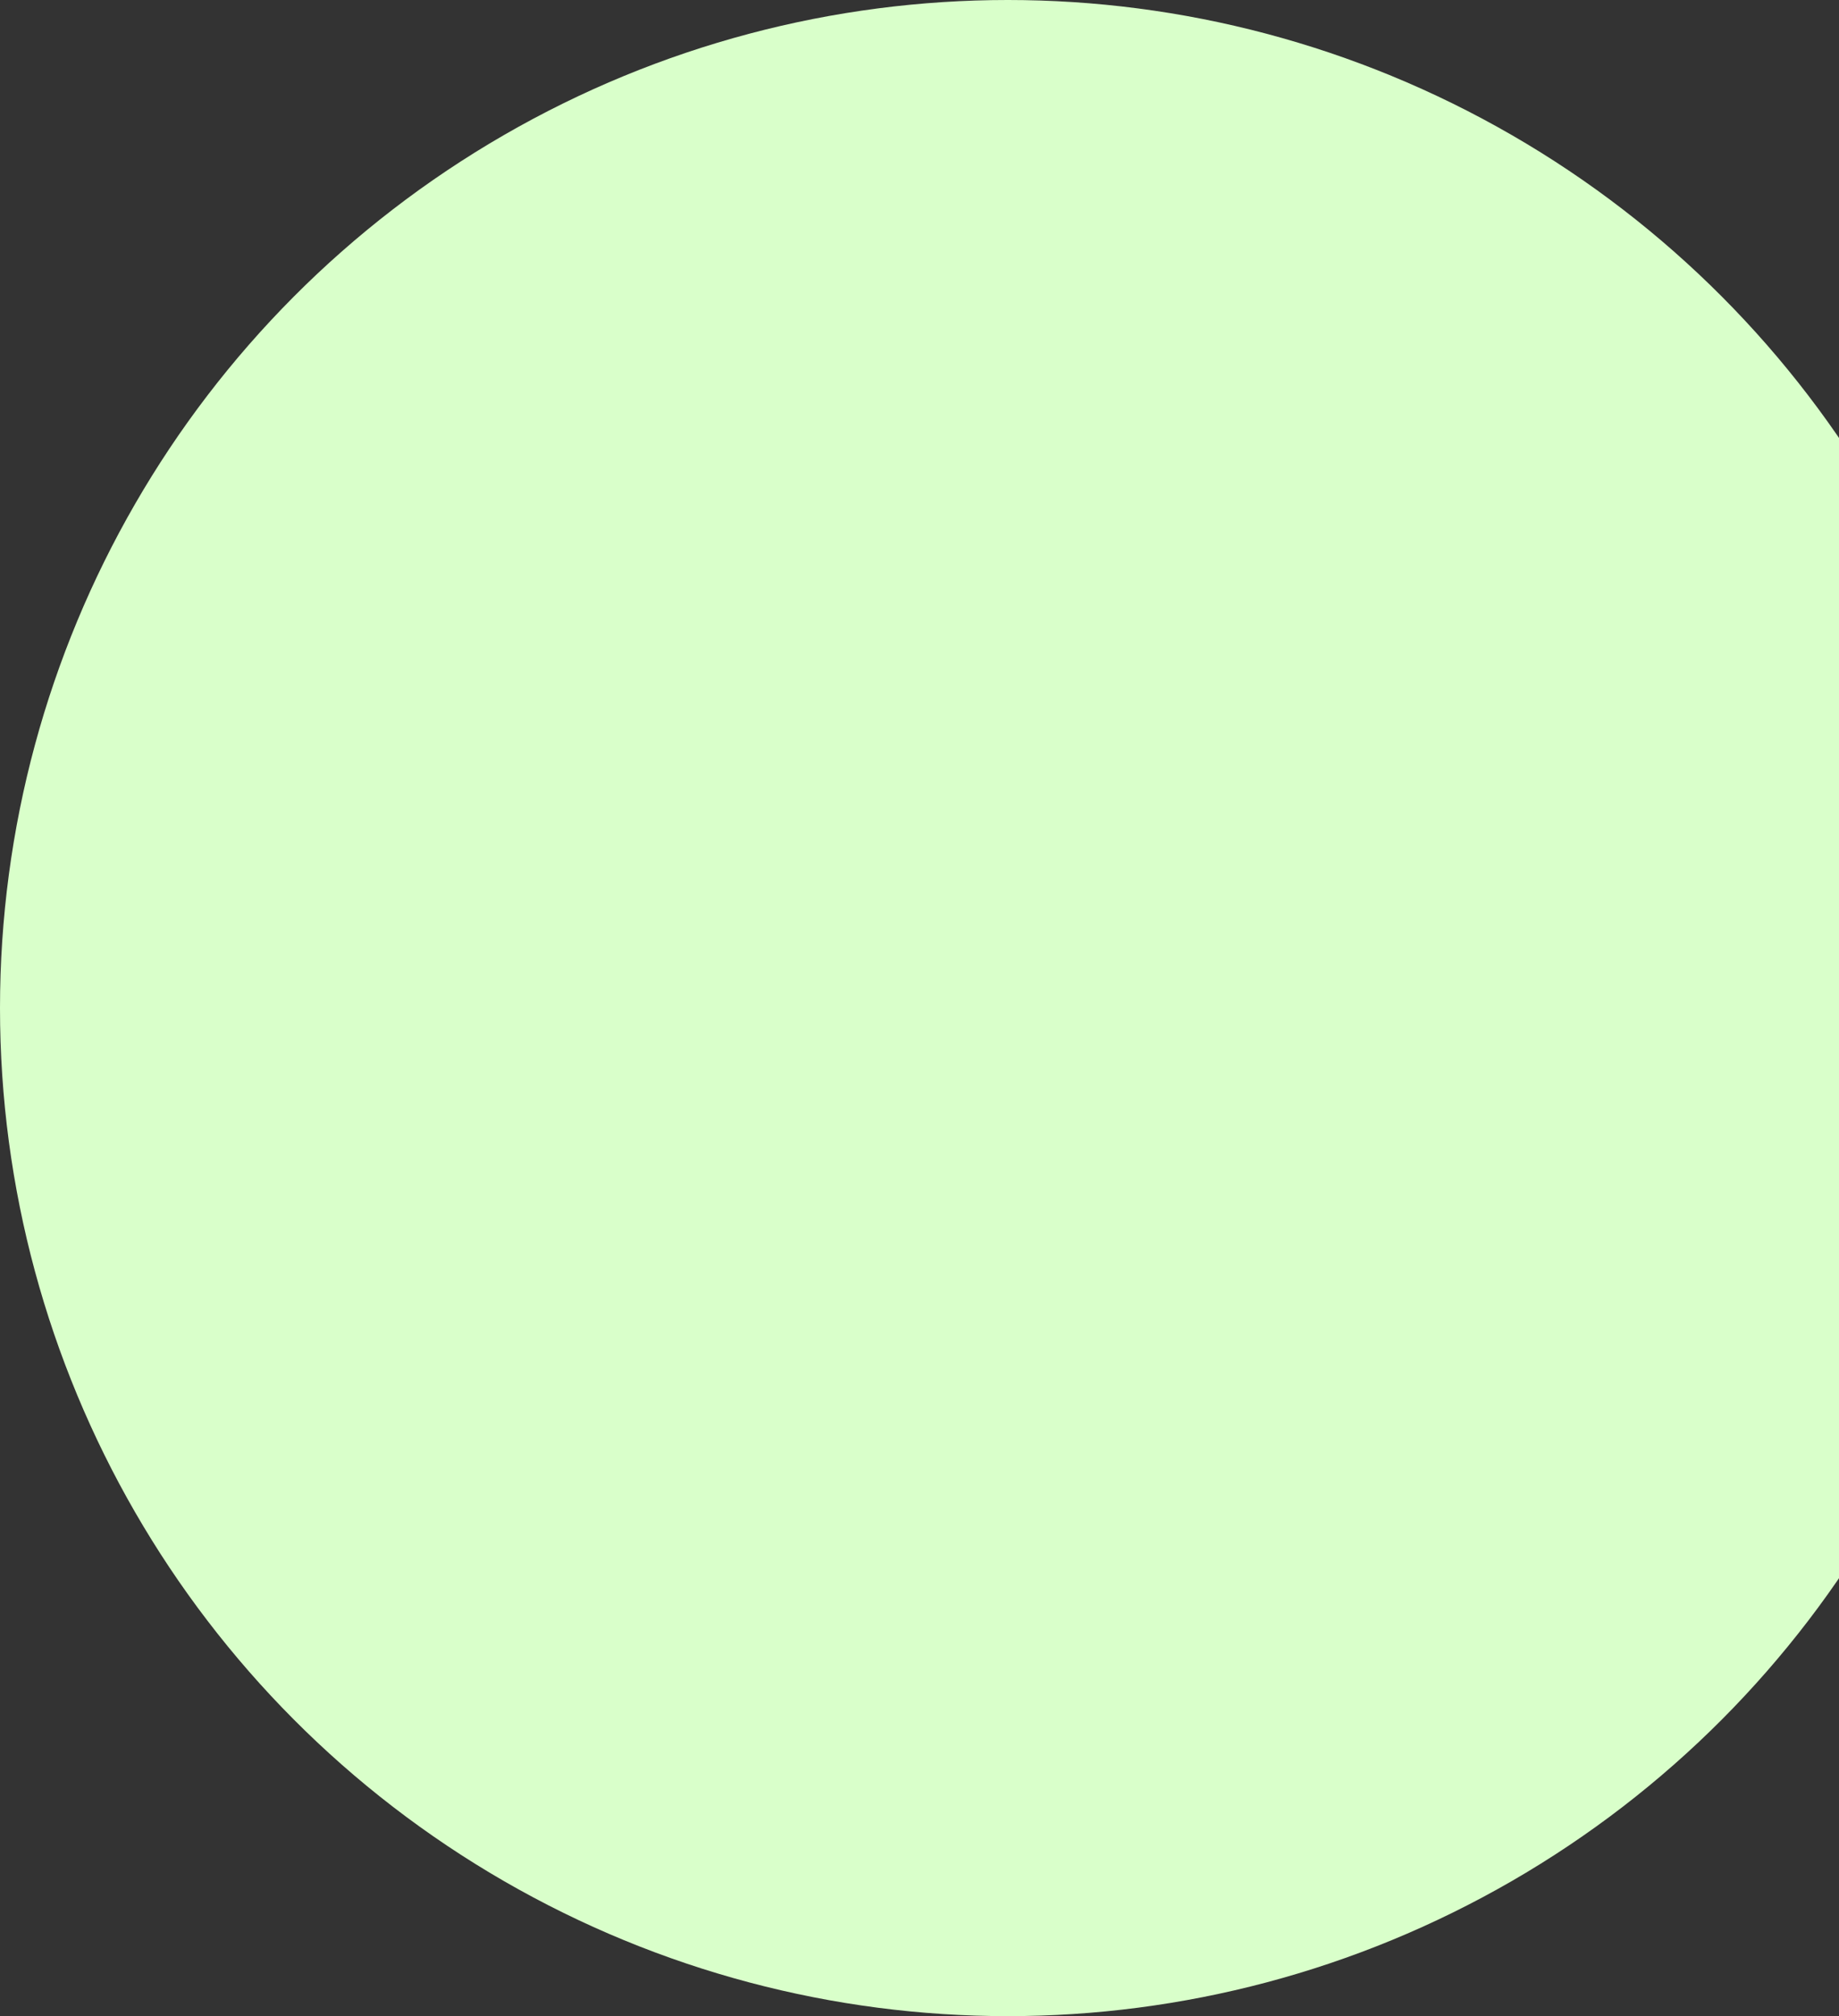 <?xml version="1.0" encoding="UTF-8" standalone="no"?><svg width='510' height='559' viewBox='0 0 510 559' fill='none' xmlns='http://www.w3.org/2000/svg'>
<rect x="0" y="0" width="510" height="559" fill="#333333" stroke="none"/>
<circle cx='279.5' cy='279.5' r='279.5' fill='#D9FFCA'/>
</svg>
